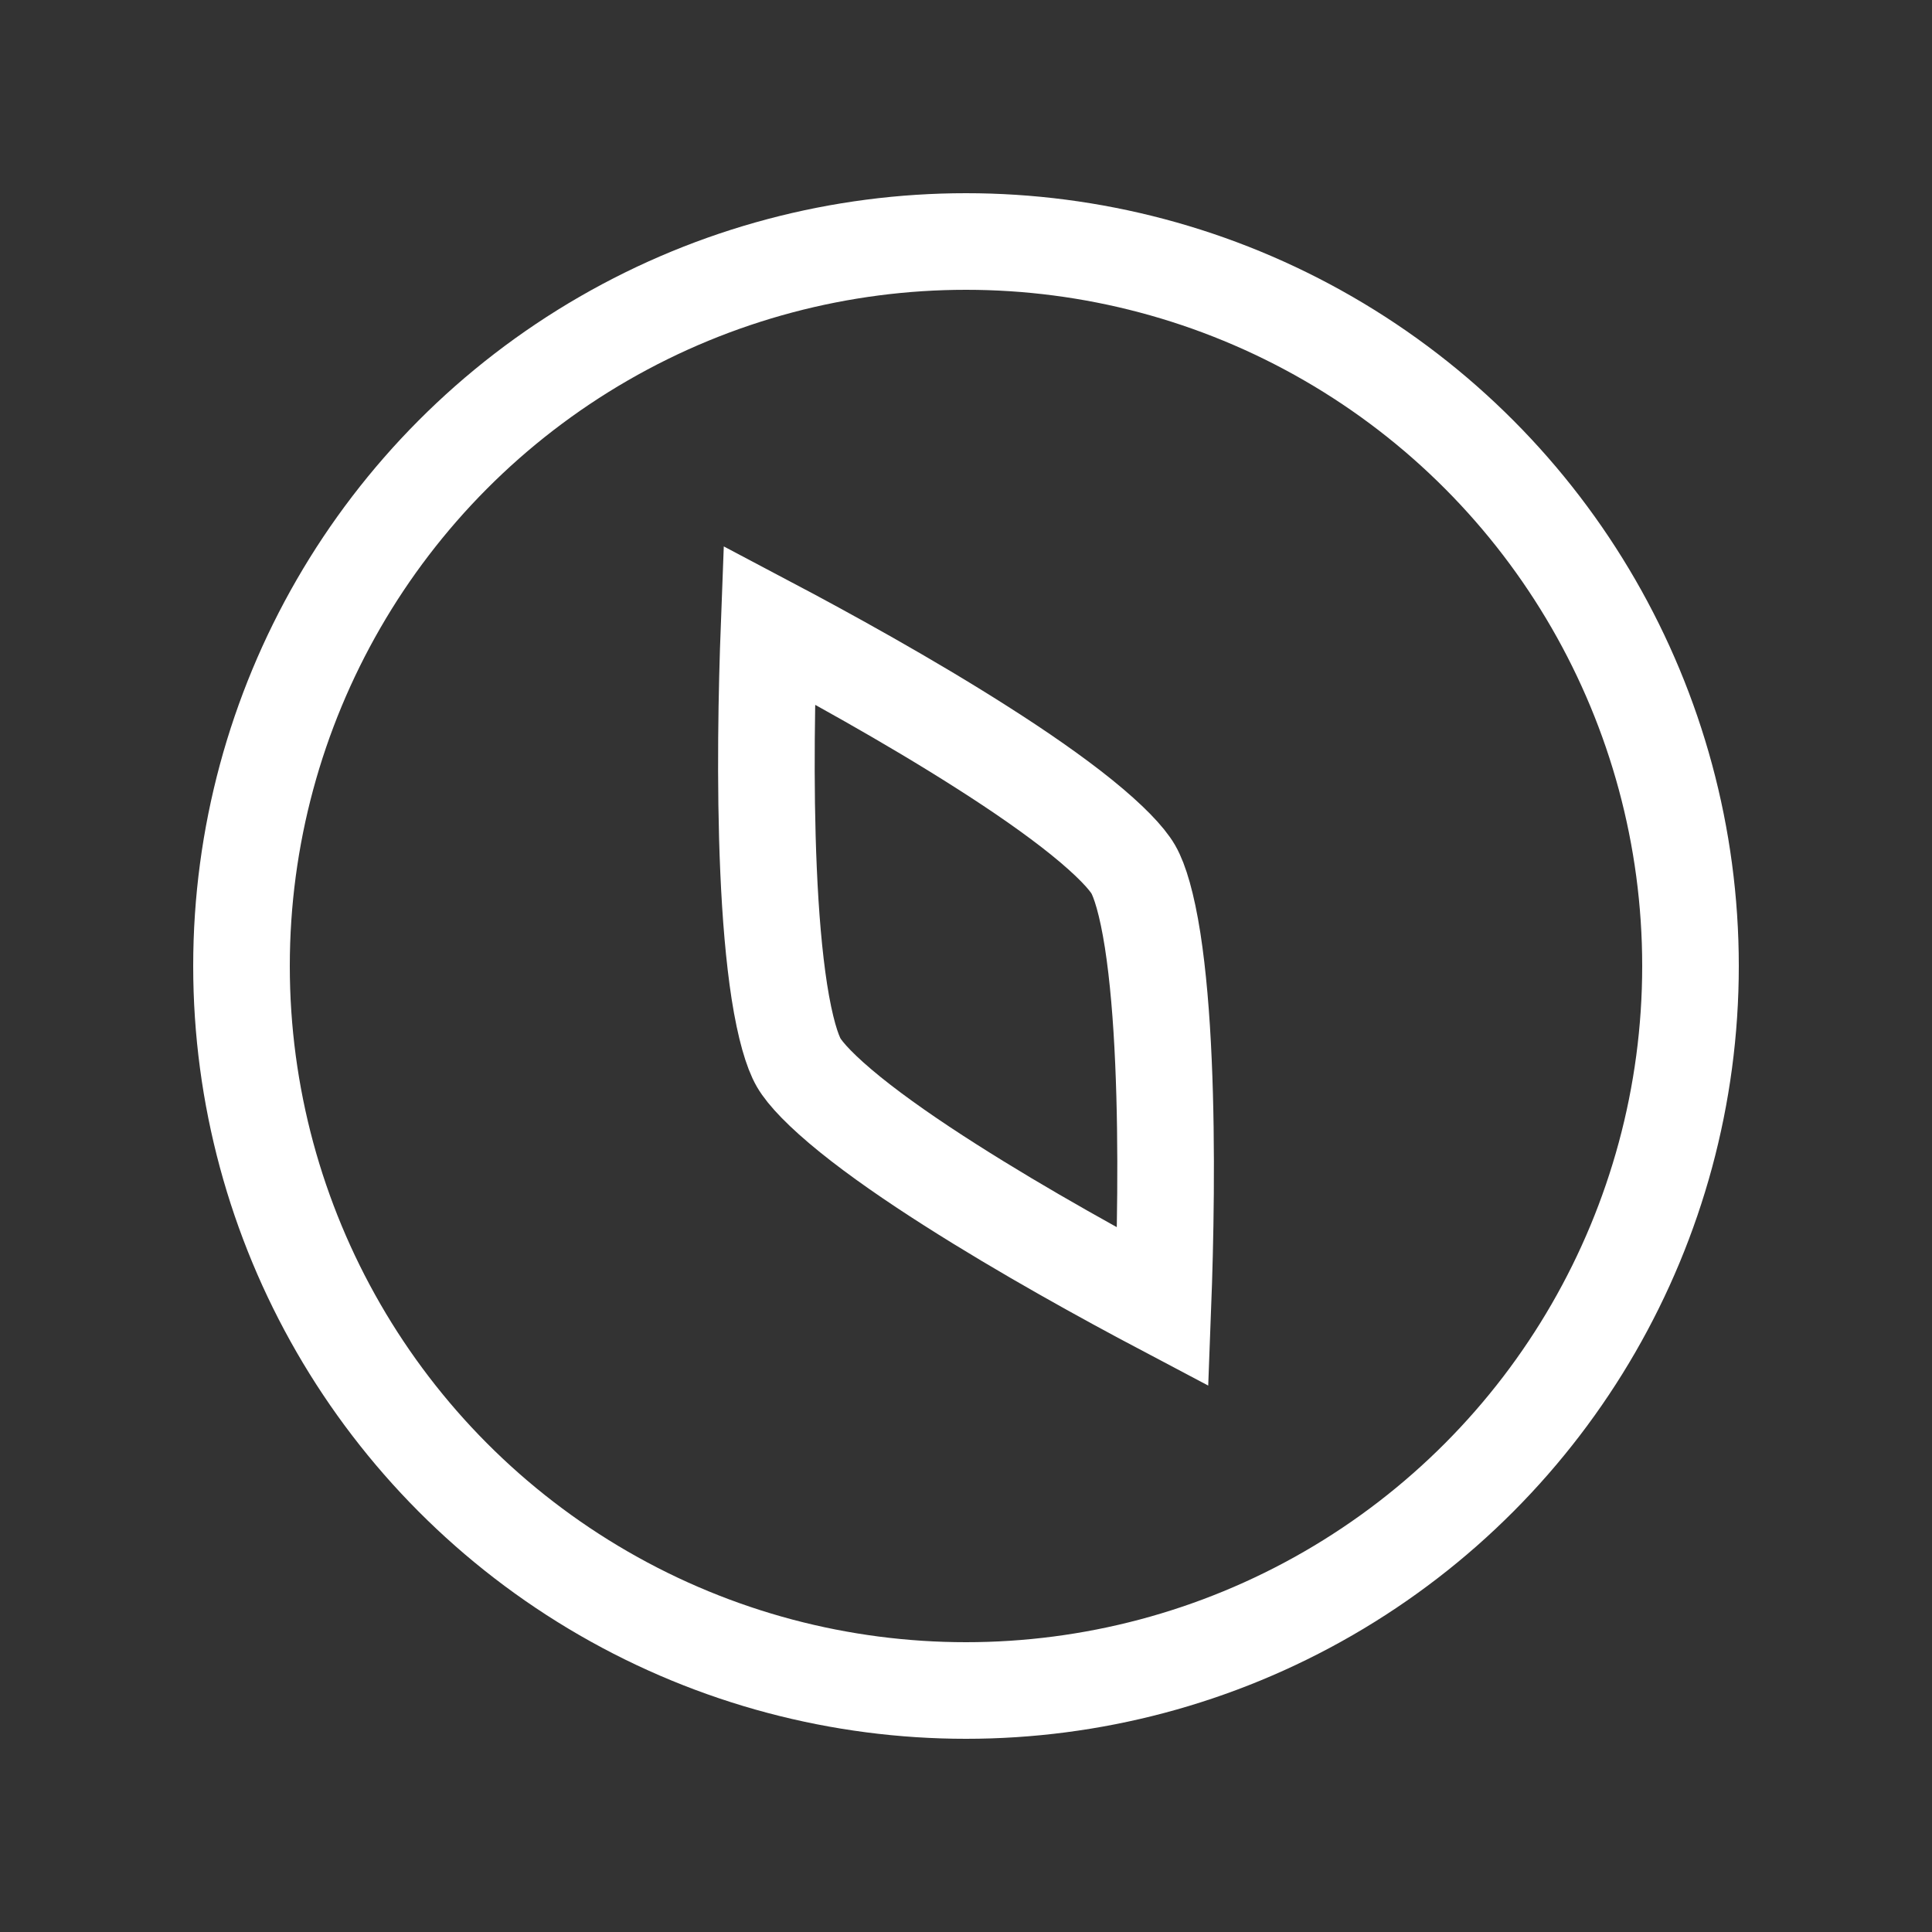 <svg width="20" height="20" viewBox="0 0 20 20" fill="none" xmlns="http://www.w3.org/2000/svg">
<rect x="0" y="0" width="20" height="20" fill="#333333" stroke="none"/>
<path d="M7.956 9.01C7.916 8.103 7.937 7.128 7.962 6.47C8.545 6.778 9.399 7.247 10.164 7.735C10.554 7.983 10.912 8.231 11.196 8.46C11.493 8.7 11.665 8.884 11.732 9C11.799 9.116 11.873 9.357 11.932 9.734C11.988 10.095 12.024 10.529 12.044 10.99C12.084 11.897 12.063 12.871 12.038 13.53C11.455 13.222 10.601 12.753 9.836 12.265C9.446 12.017 9.088 11.769 8.804 11.54C8.507 11.3 8.335 11.116 8.268 11C8.201 10.884 8.127 10.643 8.068 10.266C8.012 9.905 7.976 9.471 7.956 9.01Z" stroke="white"/>
<circle cx="10" cy="10" r="7.5" stroke="white"/>
</svg>

